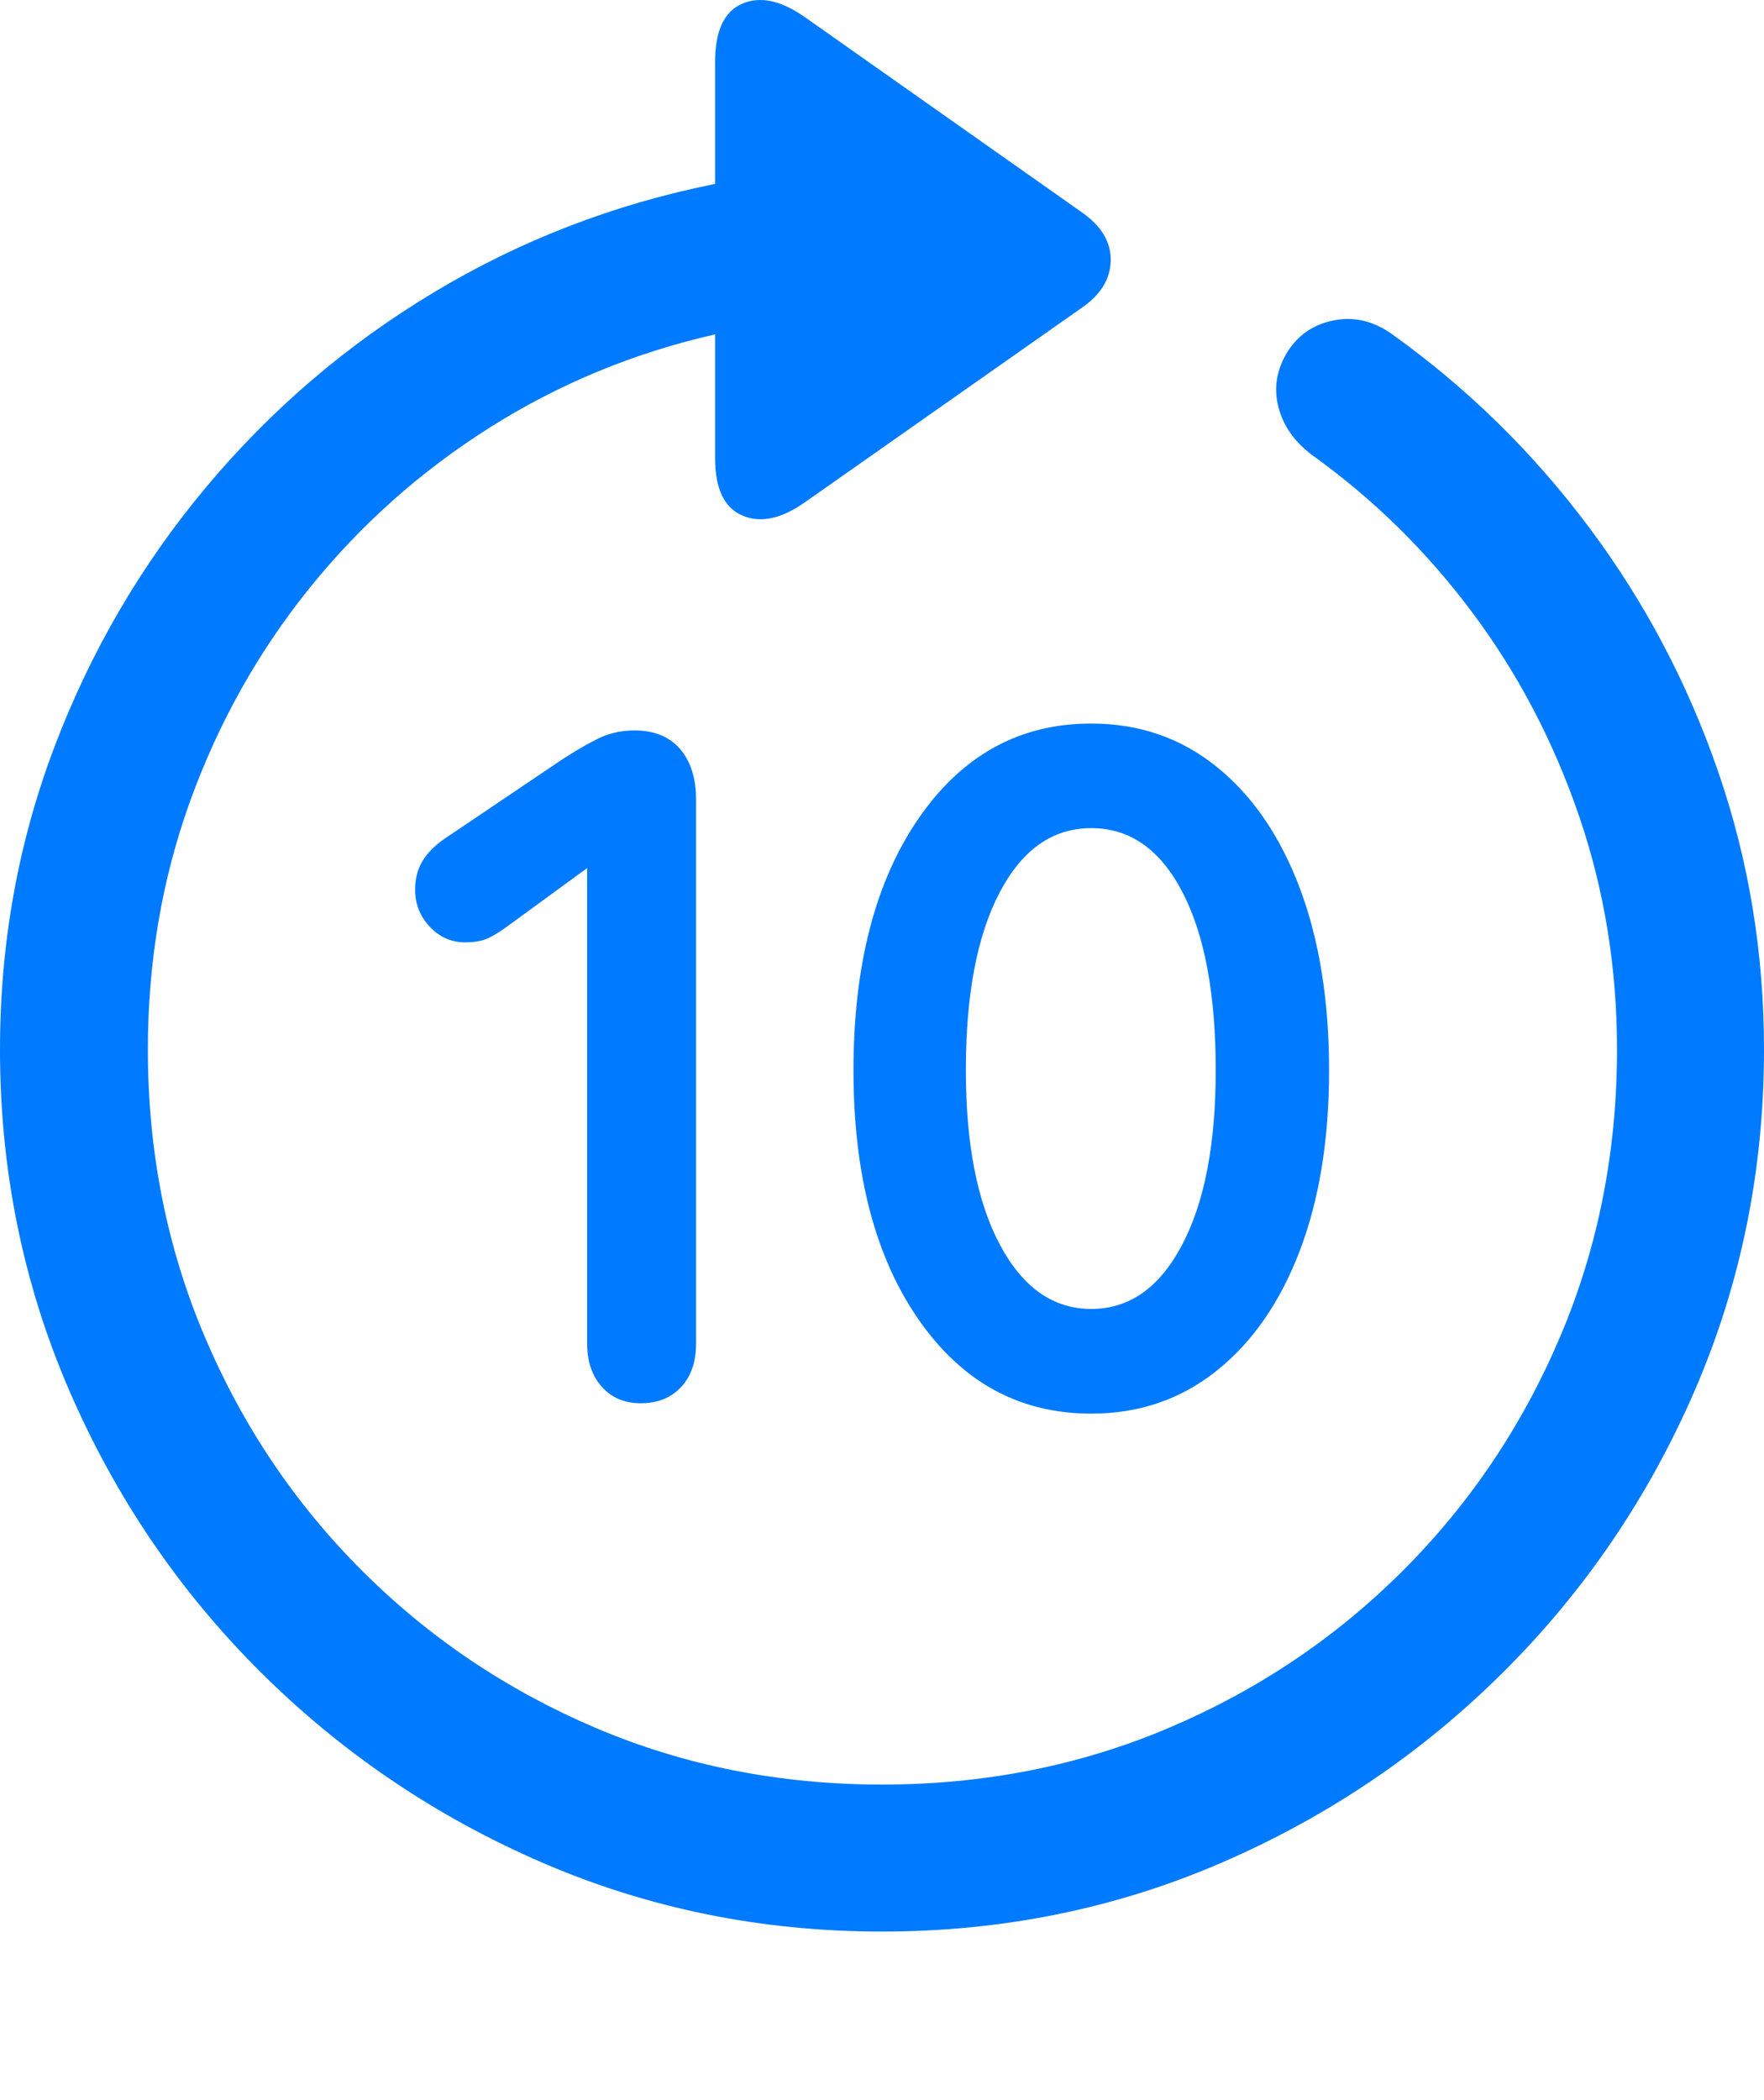 <?xml version="1.0" encoding="UTF-8"?>
<!--Generator: Apple Native CoreSVG 175.5-->
<!DOCTYPE svg
PUBLIC "-//W3C//DTD SVG 1.1//EN"
       "http://www.w3.org/Graphics/SVG/1.1/DTD/svg11.dtd">
<svg version="1.1" xmlns="http://www.w3.org/2000/svg" xmlns:xlink="http://www.w3.org/1999/xlink" width="19.922" height="23.715">
 <g>
  <rect height="23.715" opacity="0" width="19.922" x="0" y="0"/>
  <path d="M0 11.852Q0 13.893 0.781 15.7Q1.562 17.507 2.939 18.879Q4.316 20.251 6.118 21.032Q7.92 21.813 9.961 21.813Q12.002 21.813 13.804 21.032Q15.605 20.251 16.982 18.879Q18.359 17.507 19.141 15.7Q19.922 13.893 19.922 11.852Q19.922 10.212 19.404 8.713Q18.887 7.214 17.949 5.959Q17.012 4.704 15.752 3.796Q15.43 3.552 15.078 3.615Q14.727 3.679 14.541 3.972Q14.355 4.274 14.438 4.597Q14.521 4.919 14.824 5.143Q15.859 5.886 16.631 6.921Q17.402 7.956 17.832 9.211Q18.262 10.466 18.262 11.852Q18.262 13.581 17.622 15.09Q16.982 16.599 15.845 17.736Q14.707 18.874 13.198 19.514Q11.69 20.153 9.961 20.153Q8.232 20.153 6.729 19.514Q5.225 18.874 4.087 17.736Q2.949 16.599 2.31 15.09Q1.67 13.581 1.67 11.852Q1.67 10.368 2.148 9.045Q2.627 7.722 3.491 6.647Q4.355 5.573 5.527 4.831Q6.699 4.089 8.076 3.776L8.076 5.173Q8.076 5.69 8.384 5.822Q8.691 5.954 9.092 5.671L12.207 3.483Q12.539 3.259 12.544 2.941Q12.549 2.624 12.207 2.39L9.102 0.202Q8.691-0.091 8.384 0.041Q8.076 0.173 8.076 0.7L8.076 2.077Q6.367 2.419 4.897 3.303Q3.428 4.186 2.329 5.5Q1.23 6.813 0.615 8.434Q0 10.056 0 11.852Z" fill="#007aff"/>
  <path d="M7.236 15.847Q7.52 15.847 7.69 15.666Q7.861 15.485 7.861 15.173L7.861 9.03Q7.861 8.669 7.681 8.459Q7.5 8.249 7.168 8.249Q6.963 8.249 6.797 8.322Q6.631 8.395 6.357 8.571L5.01 9.479Q4.844 9.597 4.766 9.733Q4.688 9.87 4.688 10.046Q4.688 10.29 4.854 10.466Q5.02 10.642 5.254 10.642Q5.391 10.642 5.483 10.607Q5.576 10.573 5.723 10.466L6.66 9.782L6.631 9.782L6.631 15.173Q6.631 15.476 6.797 15.661Q6.963 15.847 7.236 15.847ZM12.324 15.964Q13.135 15.964 13.74 15.48Q14.346 14.997 14.678 14.128Q15.01 13.259 15.01 12.087Q15.01 10.905 14.678 10.026Q14.346 9.147 13.74 8.659Q13.135 8.171 12.324 8.171Q11.113 8.171 10.376 9.24Q9.639 10.309 9.639 12.087Q9.639 13.845 10.376 14.904Q11.113 15.964 12.324 15.964ZM12.324 14.782Q11.68 14.782 11.294 14.059Q10.908 13.337 10.908 12.087Q10.908 10.807 11.289 10.08Q11.67 9.352 12.324 9.352Q12.979 9.352 13.354 10.075Q13.73 10.798 13.73 12.087Q13.73 13.337 13.35 14.059Q12.969 14.782 12.324 14.782Z" fill="#007aff"/>
 </g>
</svg>
